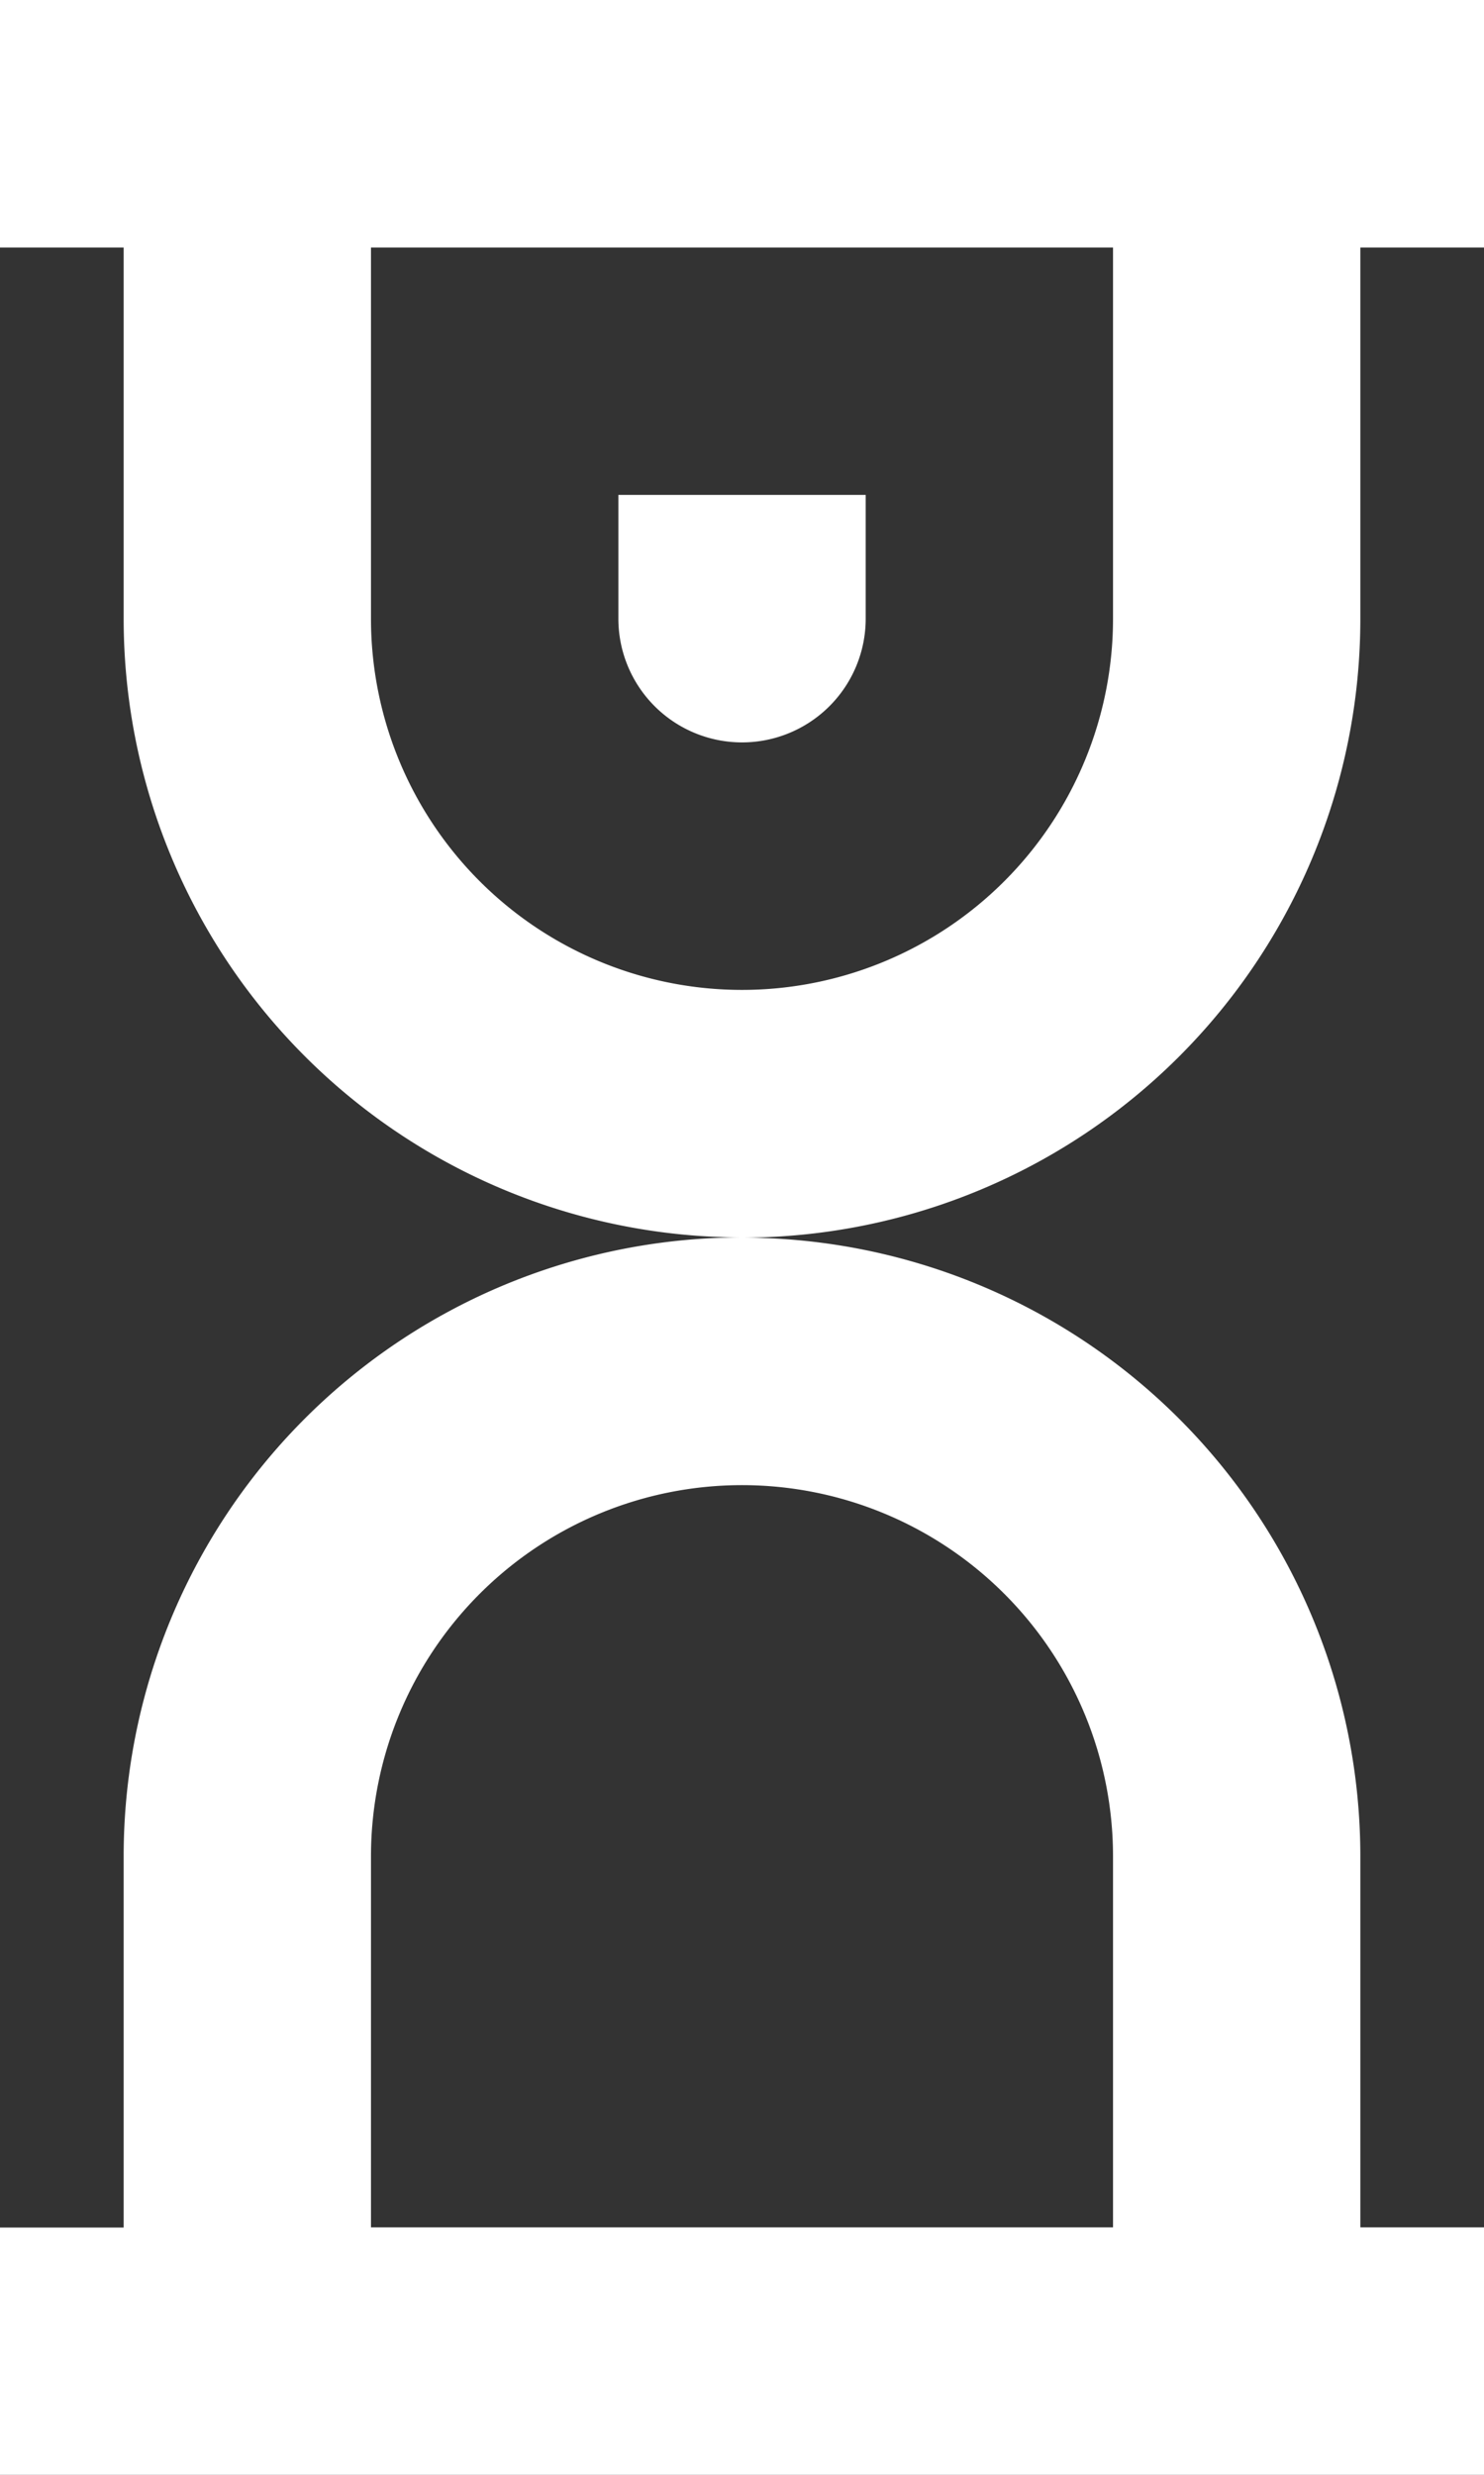 <svg id="sand-clock" xmlns="http://www.w3.org/2000/svg" width="20.317" height="33.862" viewBox="0 0 20.317 33.862">
  <rect x="0" y="0" width="20.317" height="33.862" fill="#333333" stroke="none"/>
  <path id="Path_1113" data-name="Path 1113" d="M14.386,6H11V7.693a1.693,1.693,0,0,0,3.386,0Z" transform="translate(-2.534 0.772)" fill="#fff"/>
  <path id="Path_1114" data-name="Path 1114" d="M6,2V5.386H7.693v5.079a8.466,8.466,0,0,0,8.466,8.466A8.466,8.466,0,0,0,7.693,27.4v5.079H6v3.386H26.317V32.476H24.624V27.4a8.466,8.466,0,0,0-8.466-8.466,8.466,8.466,0,0,0,8.466-8.466V5.386h1.693V2Zm5.079,3.386H21.238v5.079a5.079,5.079,0,0,1-10.159,0Zm0,22.011v5.079H21.238V27.4a5.079,5.079,0,0,0-10.159,0Z" transform="translate(-6 -2)" fill="#fff" fill-rule="evenodd"/>
</svg>
